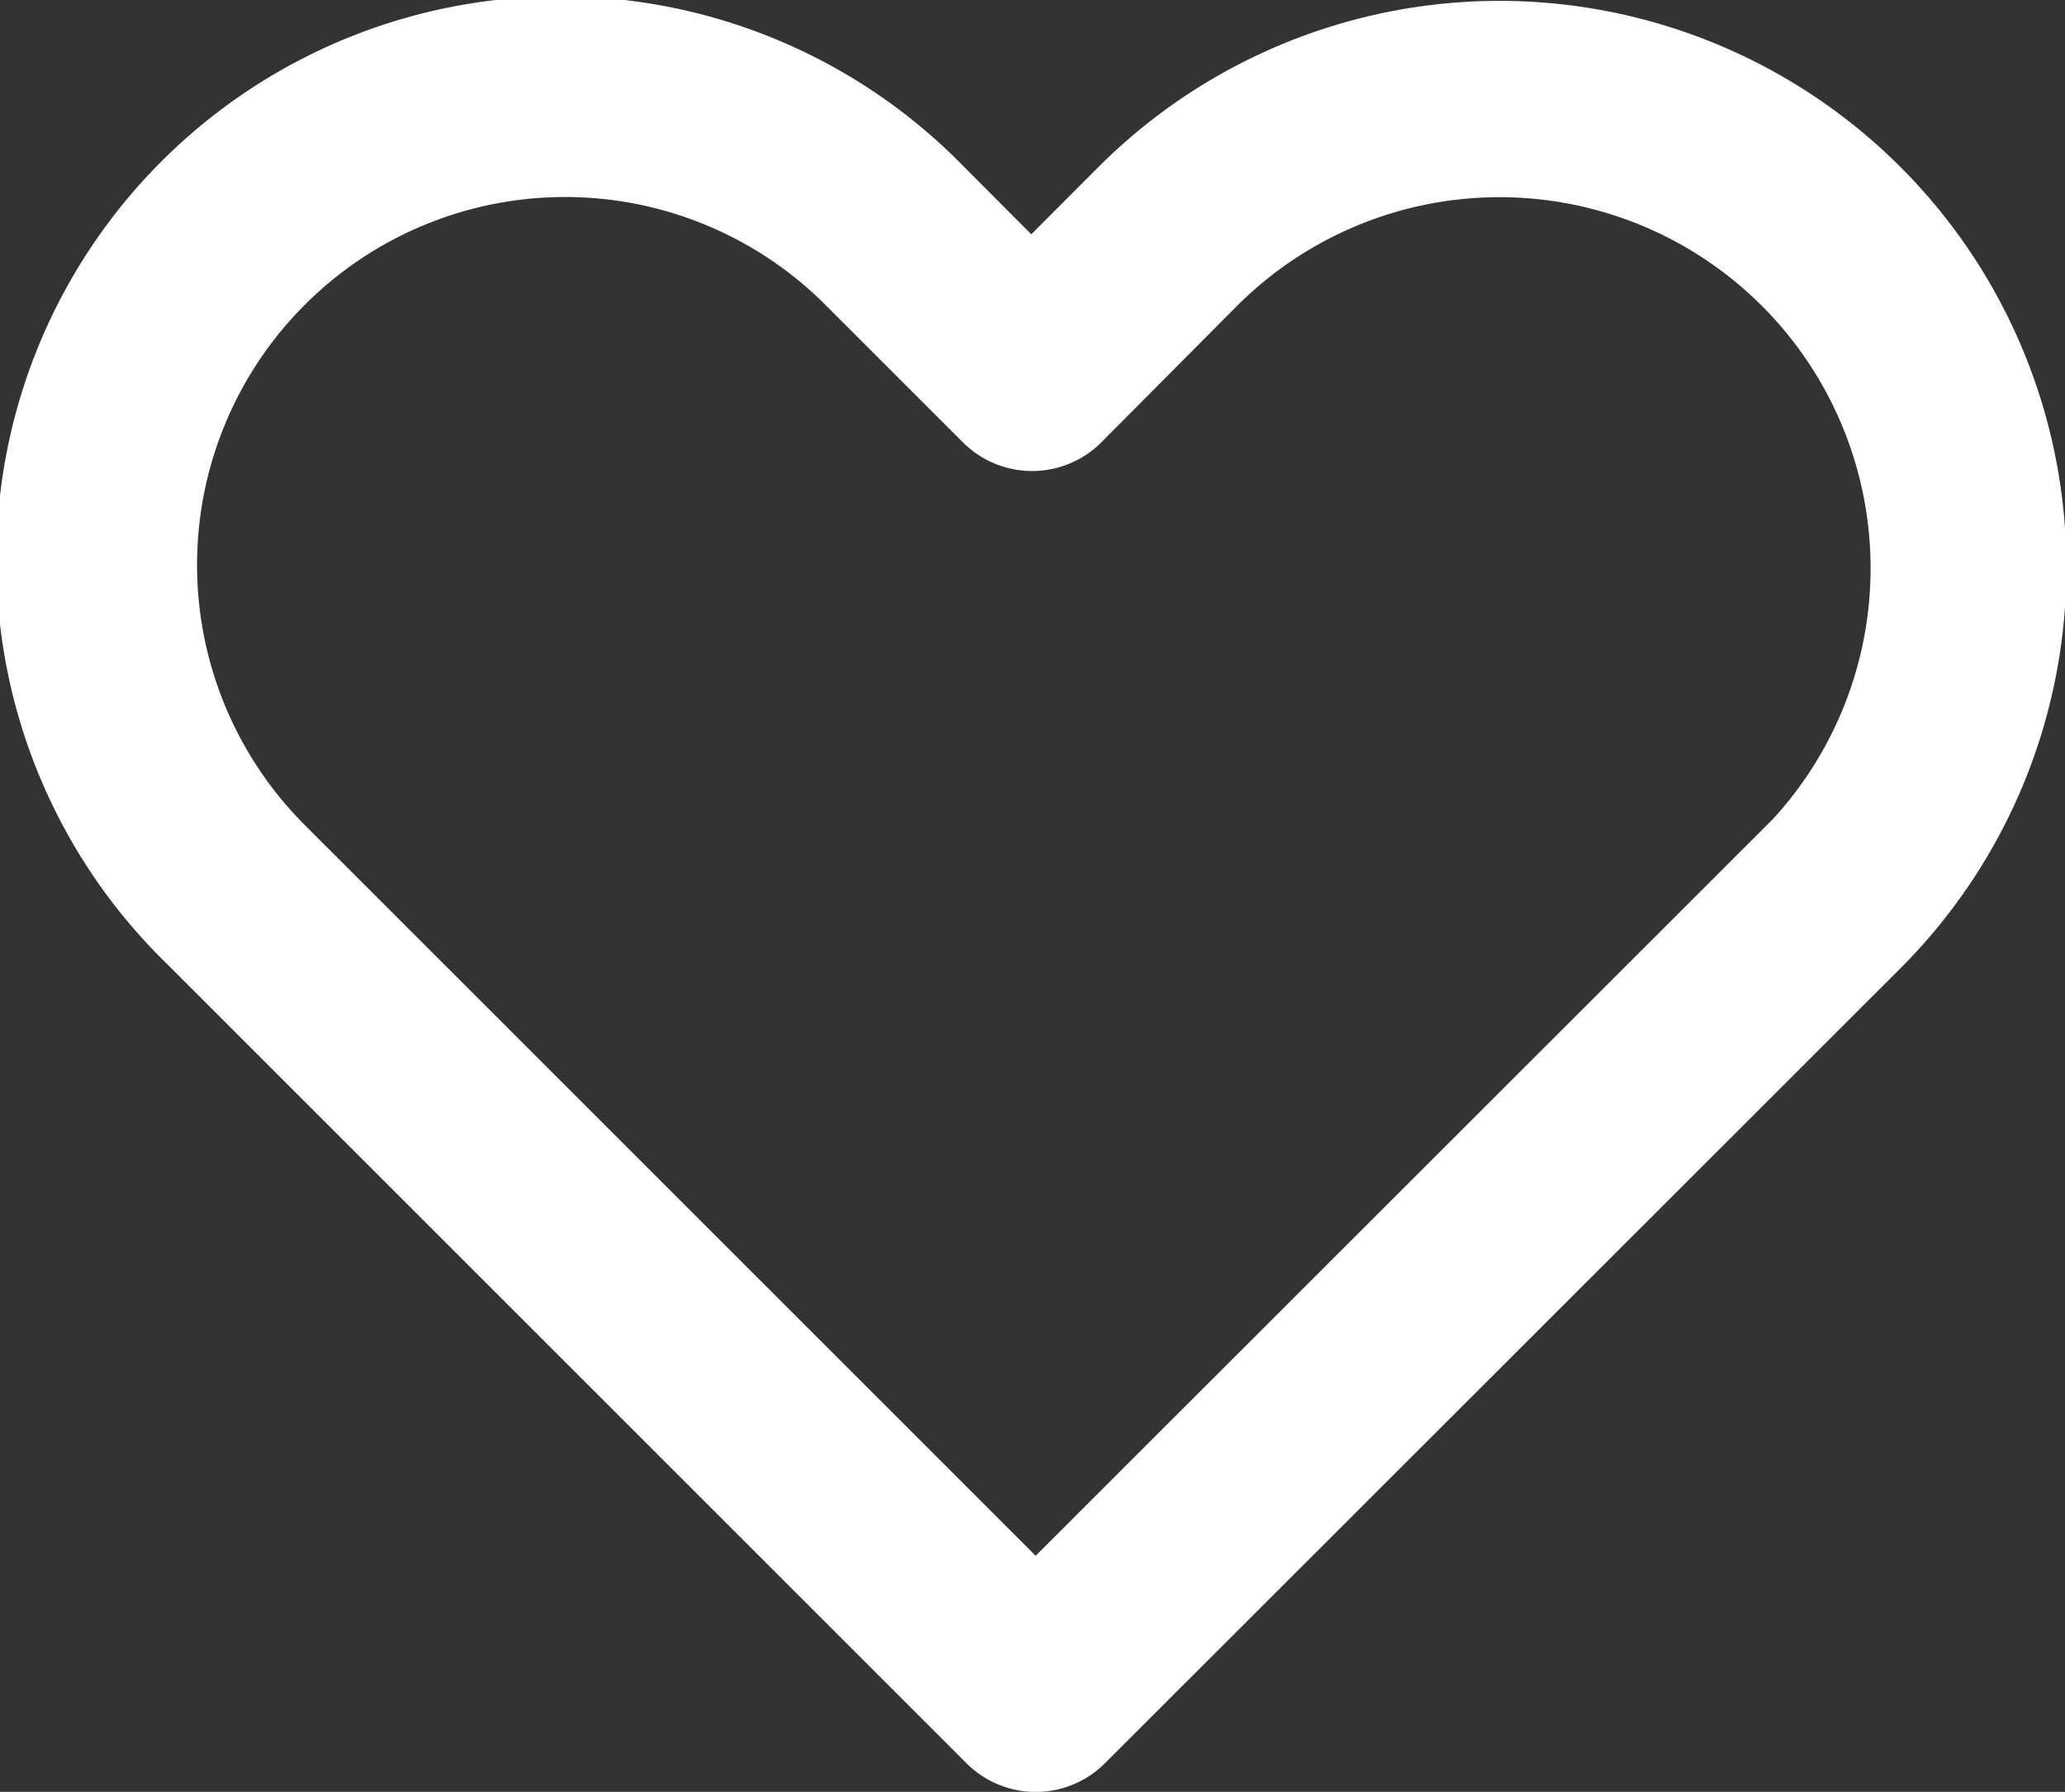 <svg xmlns="http://www.w3.org/2000/svg" width="16.059" height="13.938" viewBox="0 0 16.059 13.938">
  <rect x="0" y="0" width="16.059" height="13.938" fill="#333333" stroke="none"/>
  <path id="heart-white" d="M9.323,4.255a4.284,4.284,0,1,0-6.058,6.058l6.222,6.222a.661.661,0,0,0,.935,0l6.189-6.186a4.308,4.308,0,0,0-6.1-6.087l-.591.592Zm6.35,5.162L9.954,15.133,4.2,9.379A2.962,2.962,0,1,1,8.389,5.19l1.07,1.07a.661.661,0,0,0,.946-.011L11.448,5.2a2.986,2.986,0,0,1,4.226,4.22Z" transform="translate(-1.9 -2.89)" fill="#fff" stroke="#fff" stroke-width="0.2"/>
</svg>
